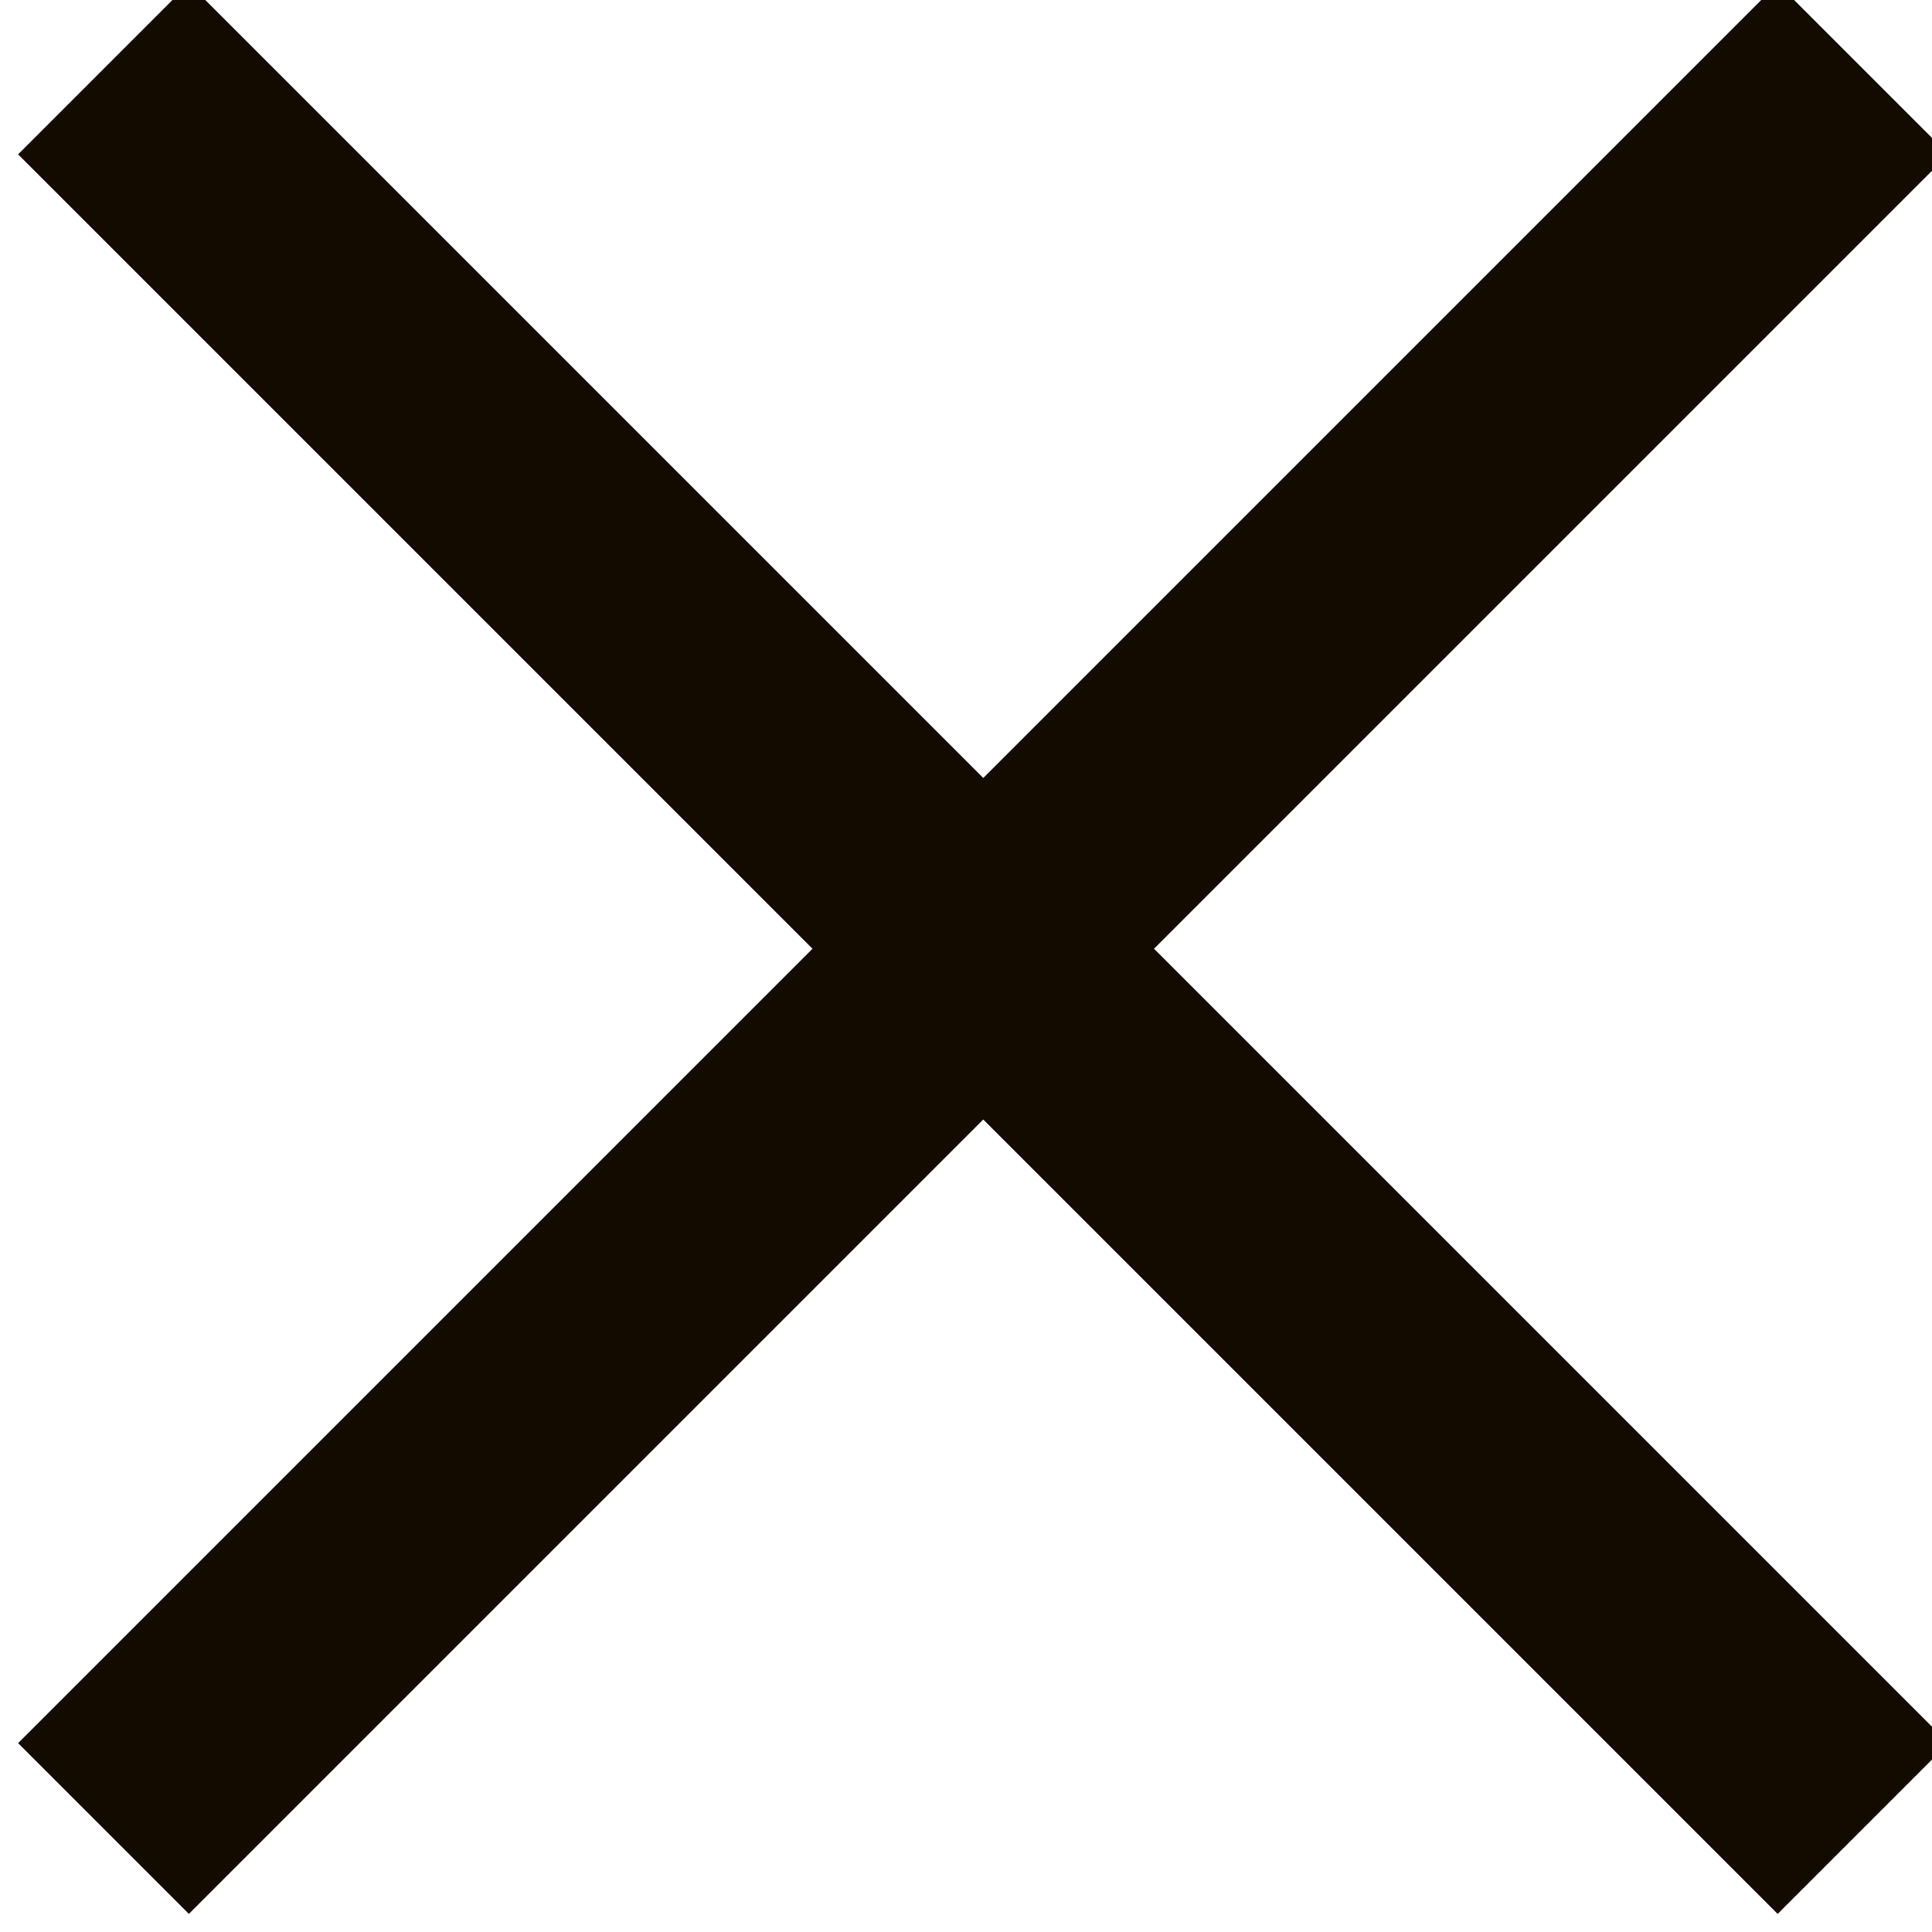 <svg width="16" height="16" viewBox="0 0 16 16" fill="none" xmlns="http://www.w3.org/2000/svg">
<g clip-path="url(#clip0_18_2)">
<path d="M0.857 0.571L15.429 15.143M0.857 15.143L15.429 0.571" stroke="#140B00" stroke-width="2"/>
</g>
<defs>
<clipPath id="clip0_18_2">
<rect width="16" height="16" fill="white"/>
</clipPath>
</defs>
</svg>
